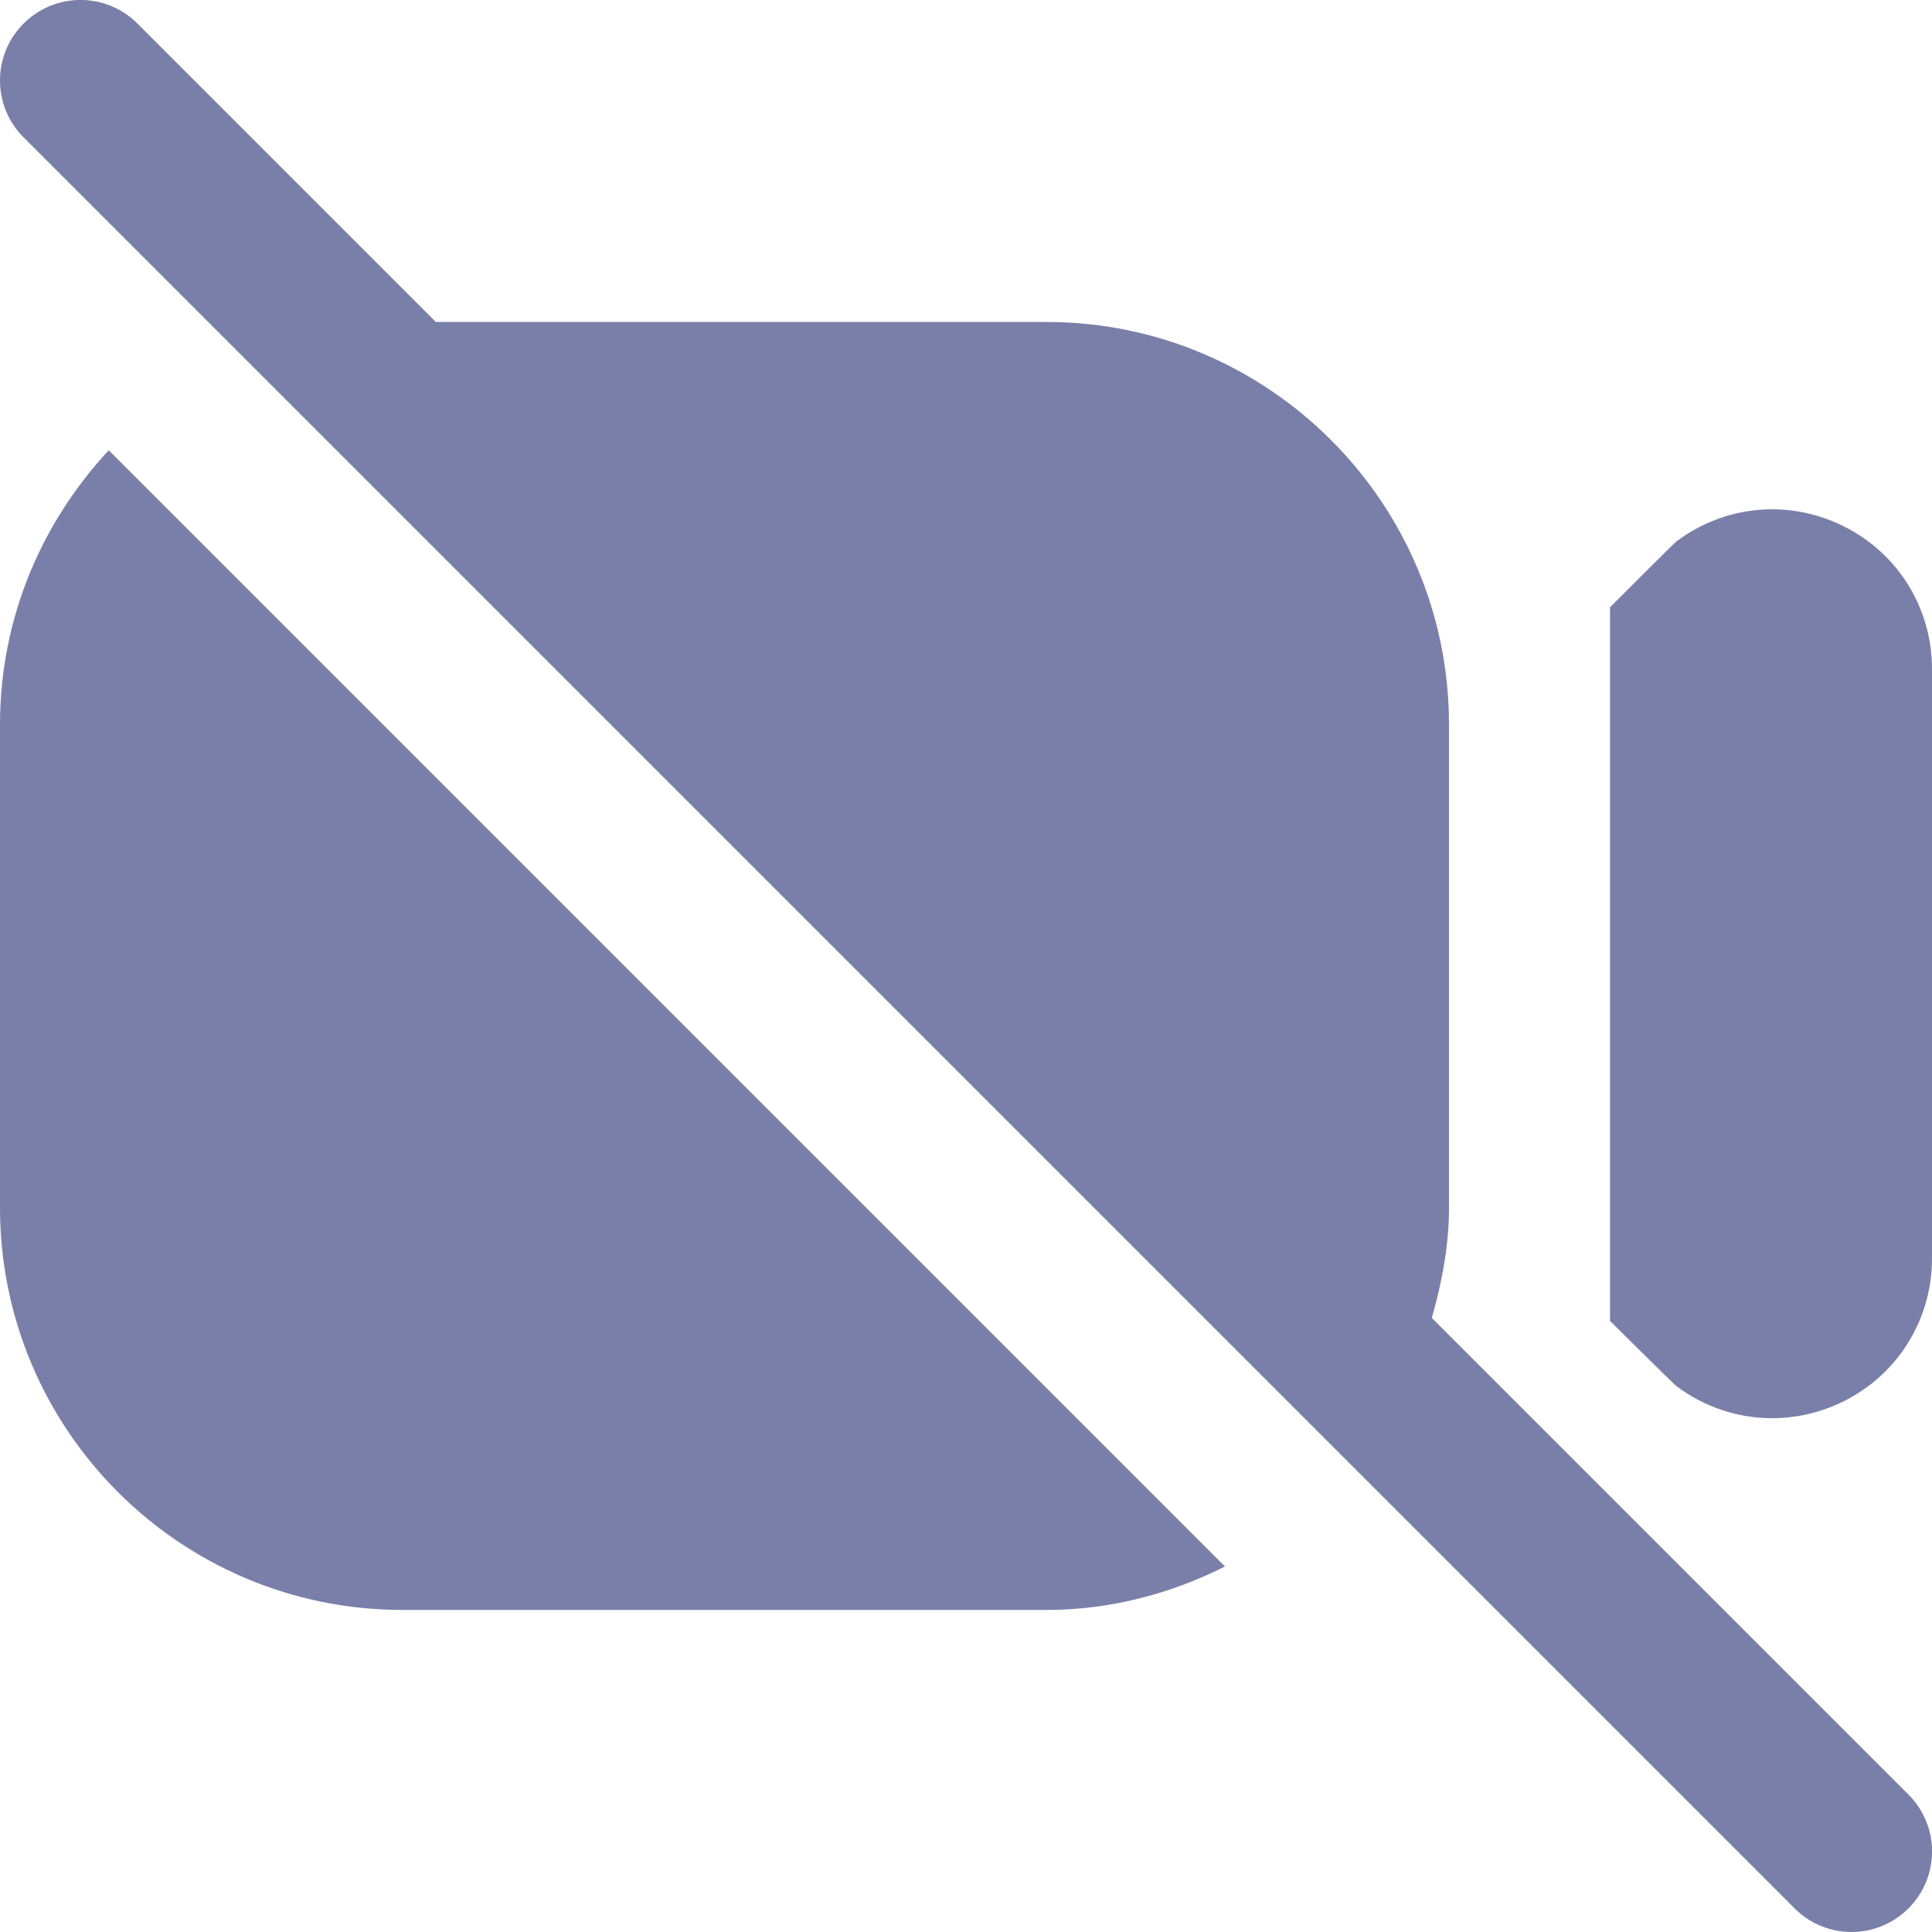 <svg width="20" height="20" viewBox="0 0 20 20" fill="none" xmlns="http://www.w3.org/2000/svg">
<g clip-path="url(#clip0_1460_12179)">
<path d="M19.756 18.577L14.822 13.643C14.928 13.272 15 12.892 15 12.5V7.5C15 5.202 13.131 3.333 10.833 3.333H4.512L1.423 0.244C1.097 -0.082 0.57 -0.082 0.244 0.244C-0.082 0.57 -0.081 1.097 0.244 1.422L3.578 4.756L18.578 19.756C18.74 19.918 18.953 20 19.167 20C19.38 20 19.593 19.918 19.756 19.756C20.082 19.43 20.082 18.903 19.756 18.577ZM12.682 16.216C12.123 16.496 11.501 16.666 10.833 16.666H4.167C1.866 16.666 0 14.801 0 12.5V7.5C0 6.398 0.433 5.405 1.126 4.661L12.681 16.216H12.682ZM20 6.927V13.027C20 13.657 19.65 14.224 19.086 14.506C18.85 14.623 18.597 14.681 18.345 14.681C17.994 14.681 17.648 14.569 17.354 14.349C17.323 14.326 16.667 13.674 16.667 13.674V6.287C16.667 6.287 17.322 5.629 17.354 5.605C17.858 5.227 18.52 5.166 19.086 5.448C19.652 5.731 20 6.297 20 6.927Z" fill="#7A7FAA"/>
</g>
<defs>
<clipPath id="clip0_1460_12179">
<rect width="20" height="20" fill="white"/>
</clipPath>
</defs>
</svg>
